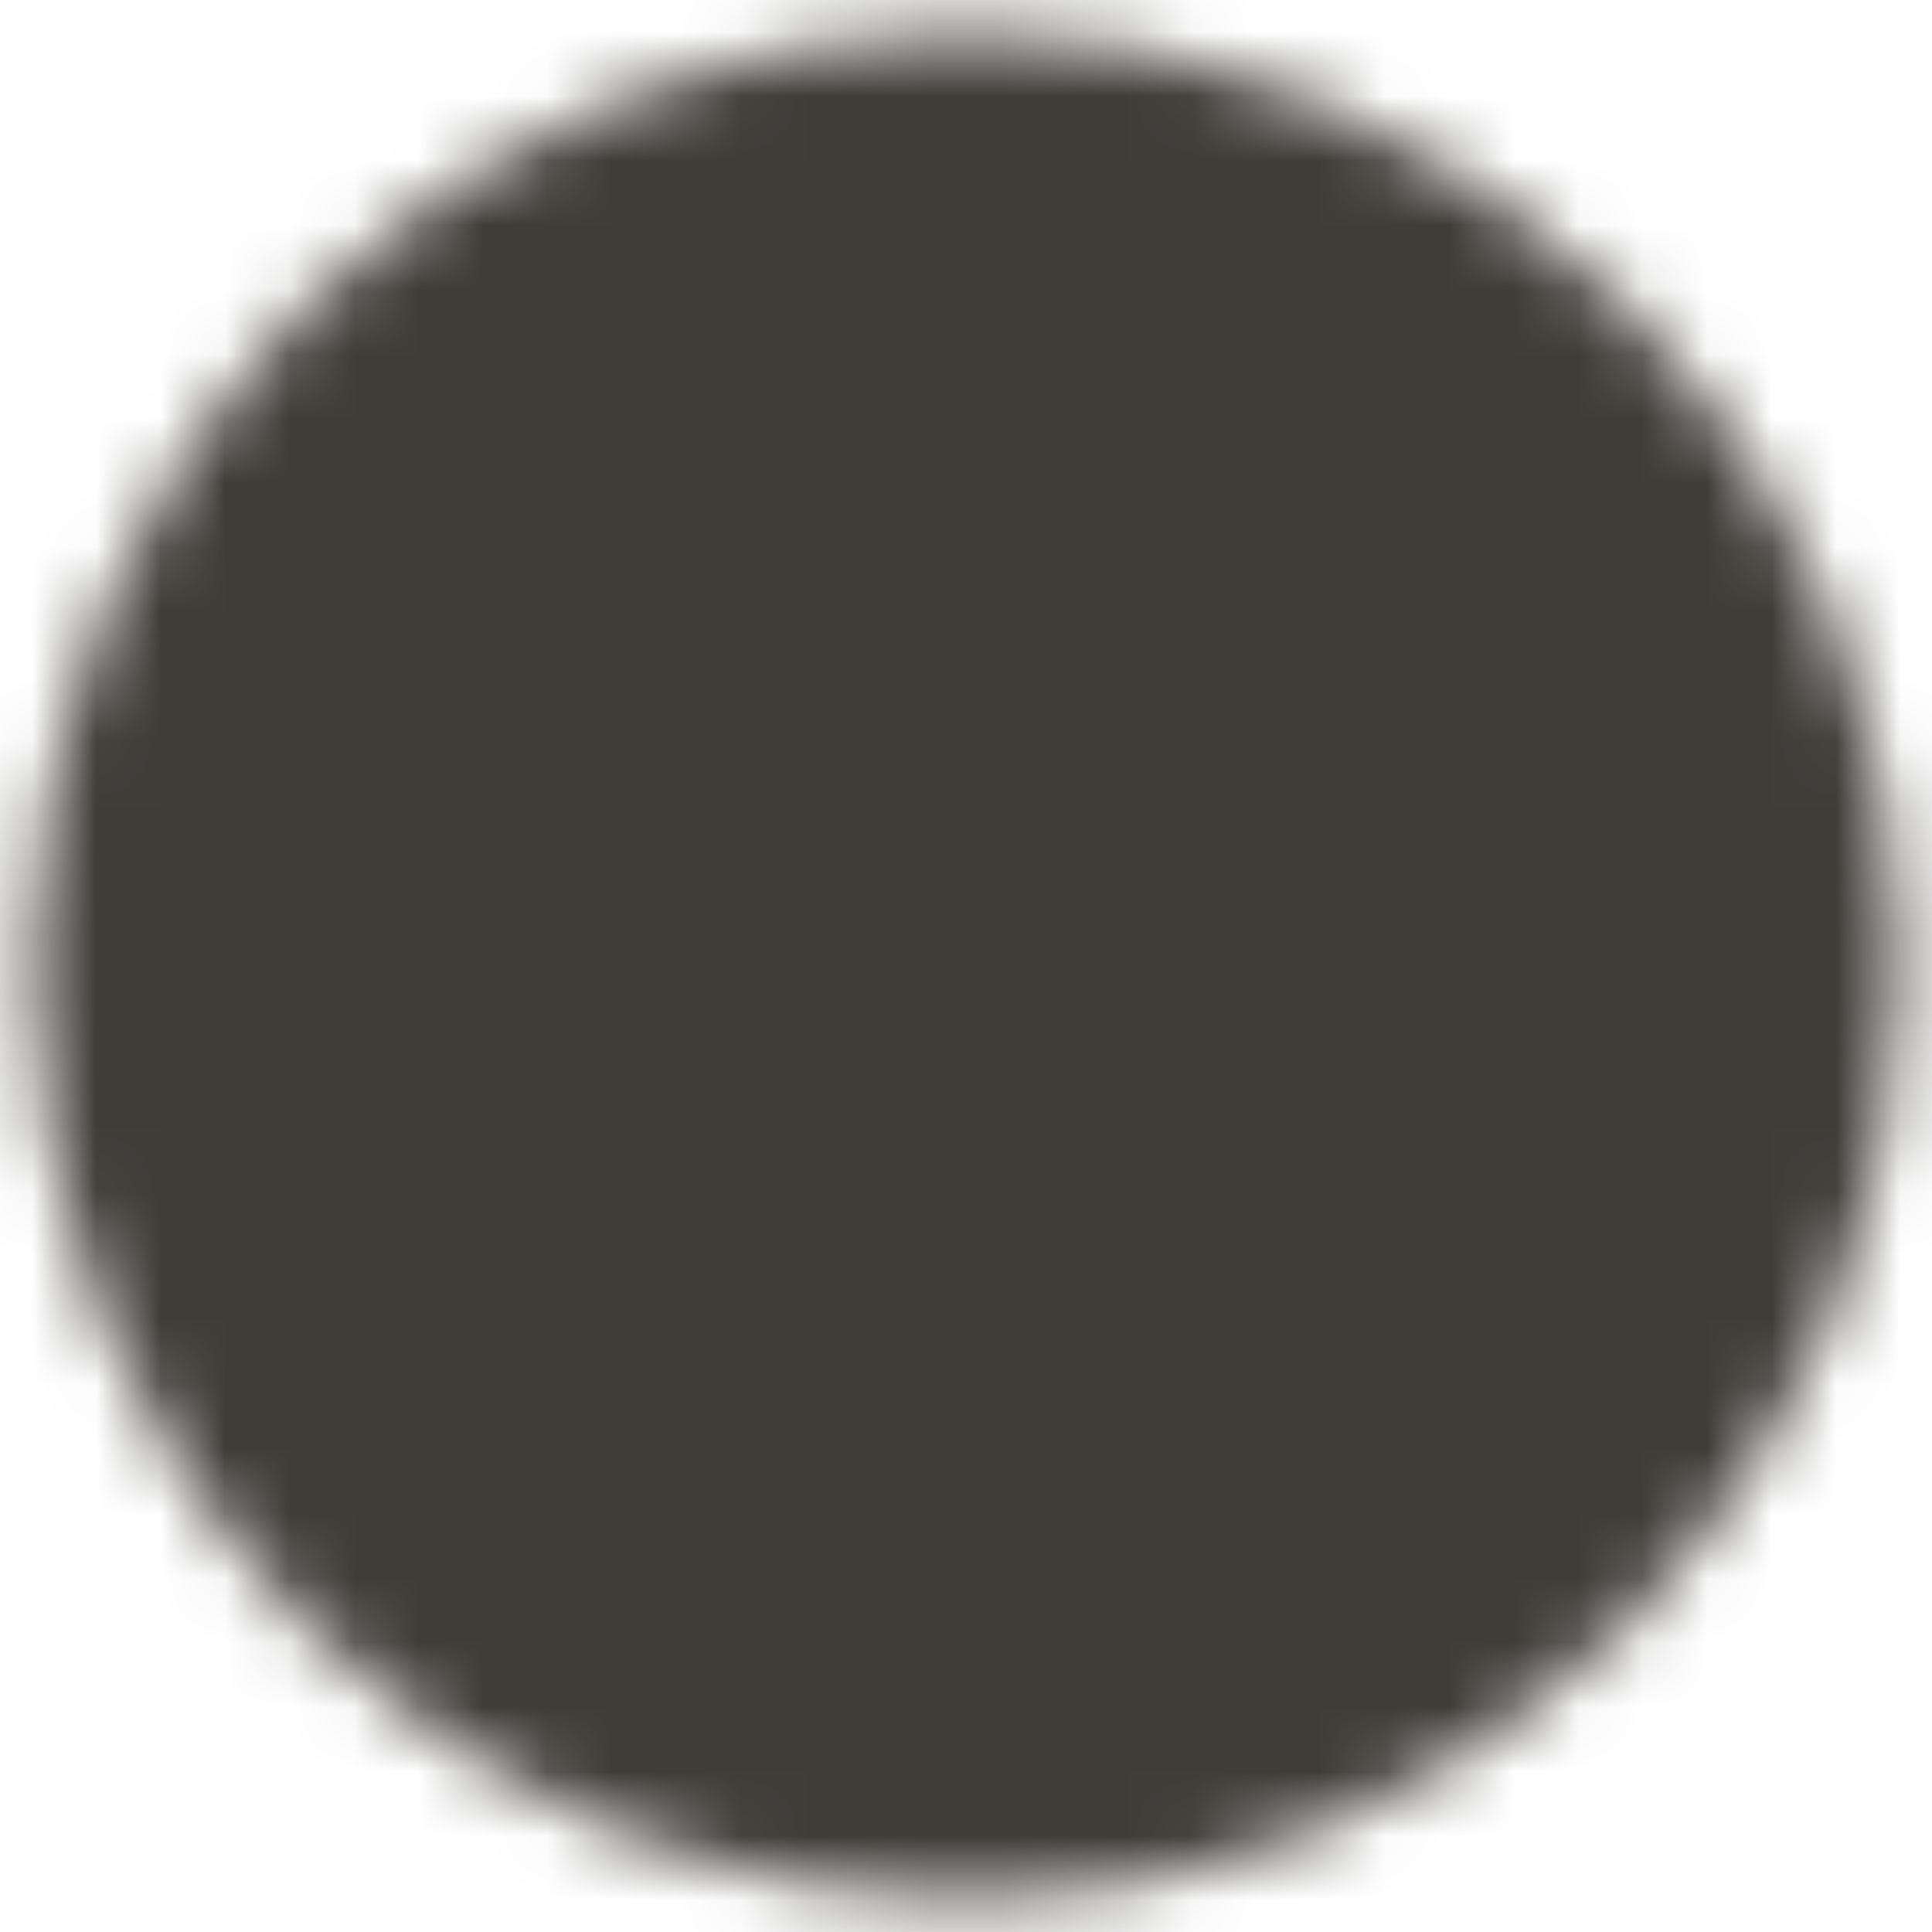<svg width="30" height="30" viewBox="0 0 30 30" fill="none" xmlns="http://www.w3.org/2000/svg">
<g clip-path="url(#clip0_5203_7296)">
<mask id="mask0_5203_7296" style="mask-type:luminance" maskUnits="userSpaceOnUse" x="0" y="0" width="30" height="30">
<path d="M15 27.5C16.642 27.502 18.268 27.18 19.785 26.552C21.302 25.923 22.679 25.001 23.839 23.839C25.001 22.679 25.923 21.302 26.552 19.785C27.18 18.268 27.502 16.642 27.5 15C27.502 13.358 27.18 11.732 26.551 10.215C25.923 8.698 25.001 7.321 23.839 6.161C22.679 4.999 21.302 4.077 19.785 3.449C18.268 2.82 16.642 2.498 15 2.5C13.358 2.498 11.732 2.82 10.215 3.449C8.698 4.077 7.321 4.999 6.161 6.161C4.999 7.321 4.077 8.698 3.449 10.215C2.82 11.732 2.498 13.358 2.5 15C2.498 16.642 2.82 18.268 3.449 19.785C4.077 21.302 4.999 22.679 6.161 23.839C7.321 25.001 8.698 25.923 10.215 26.551C11.732 27.18 13.358 27.502 15 27.5Z" fill="white" stroke="white" stroke-width="4" stroke-linejoin="round"/>
<path d="M10 15L13.75 18.75L21.25 11.25" stroke="black" stroke-width="4" stroke-linecap="round" stroke-linejoin="round"/>
</mask>
<g mask="url(#mask0_5203_7296)">
<path d="M0 0H30V30H0V0Z" fill="#403D39"/>
</g>
</g>
<defs>
<clipPath id="clip0_5203_7296">
<rect width="30" height="30" fill="white"/>
</clipPath>
</defs>
</svg>

